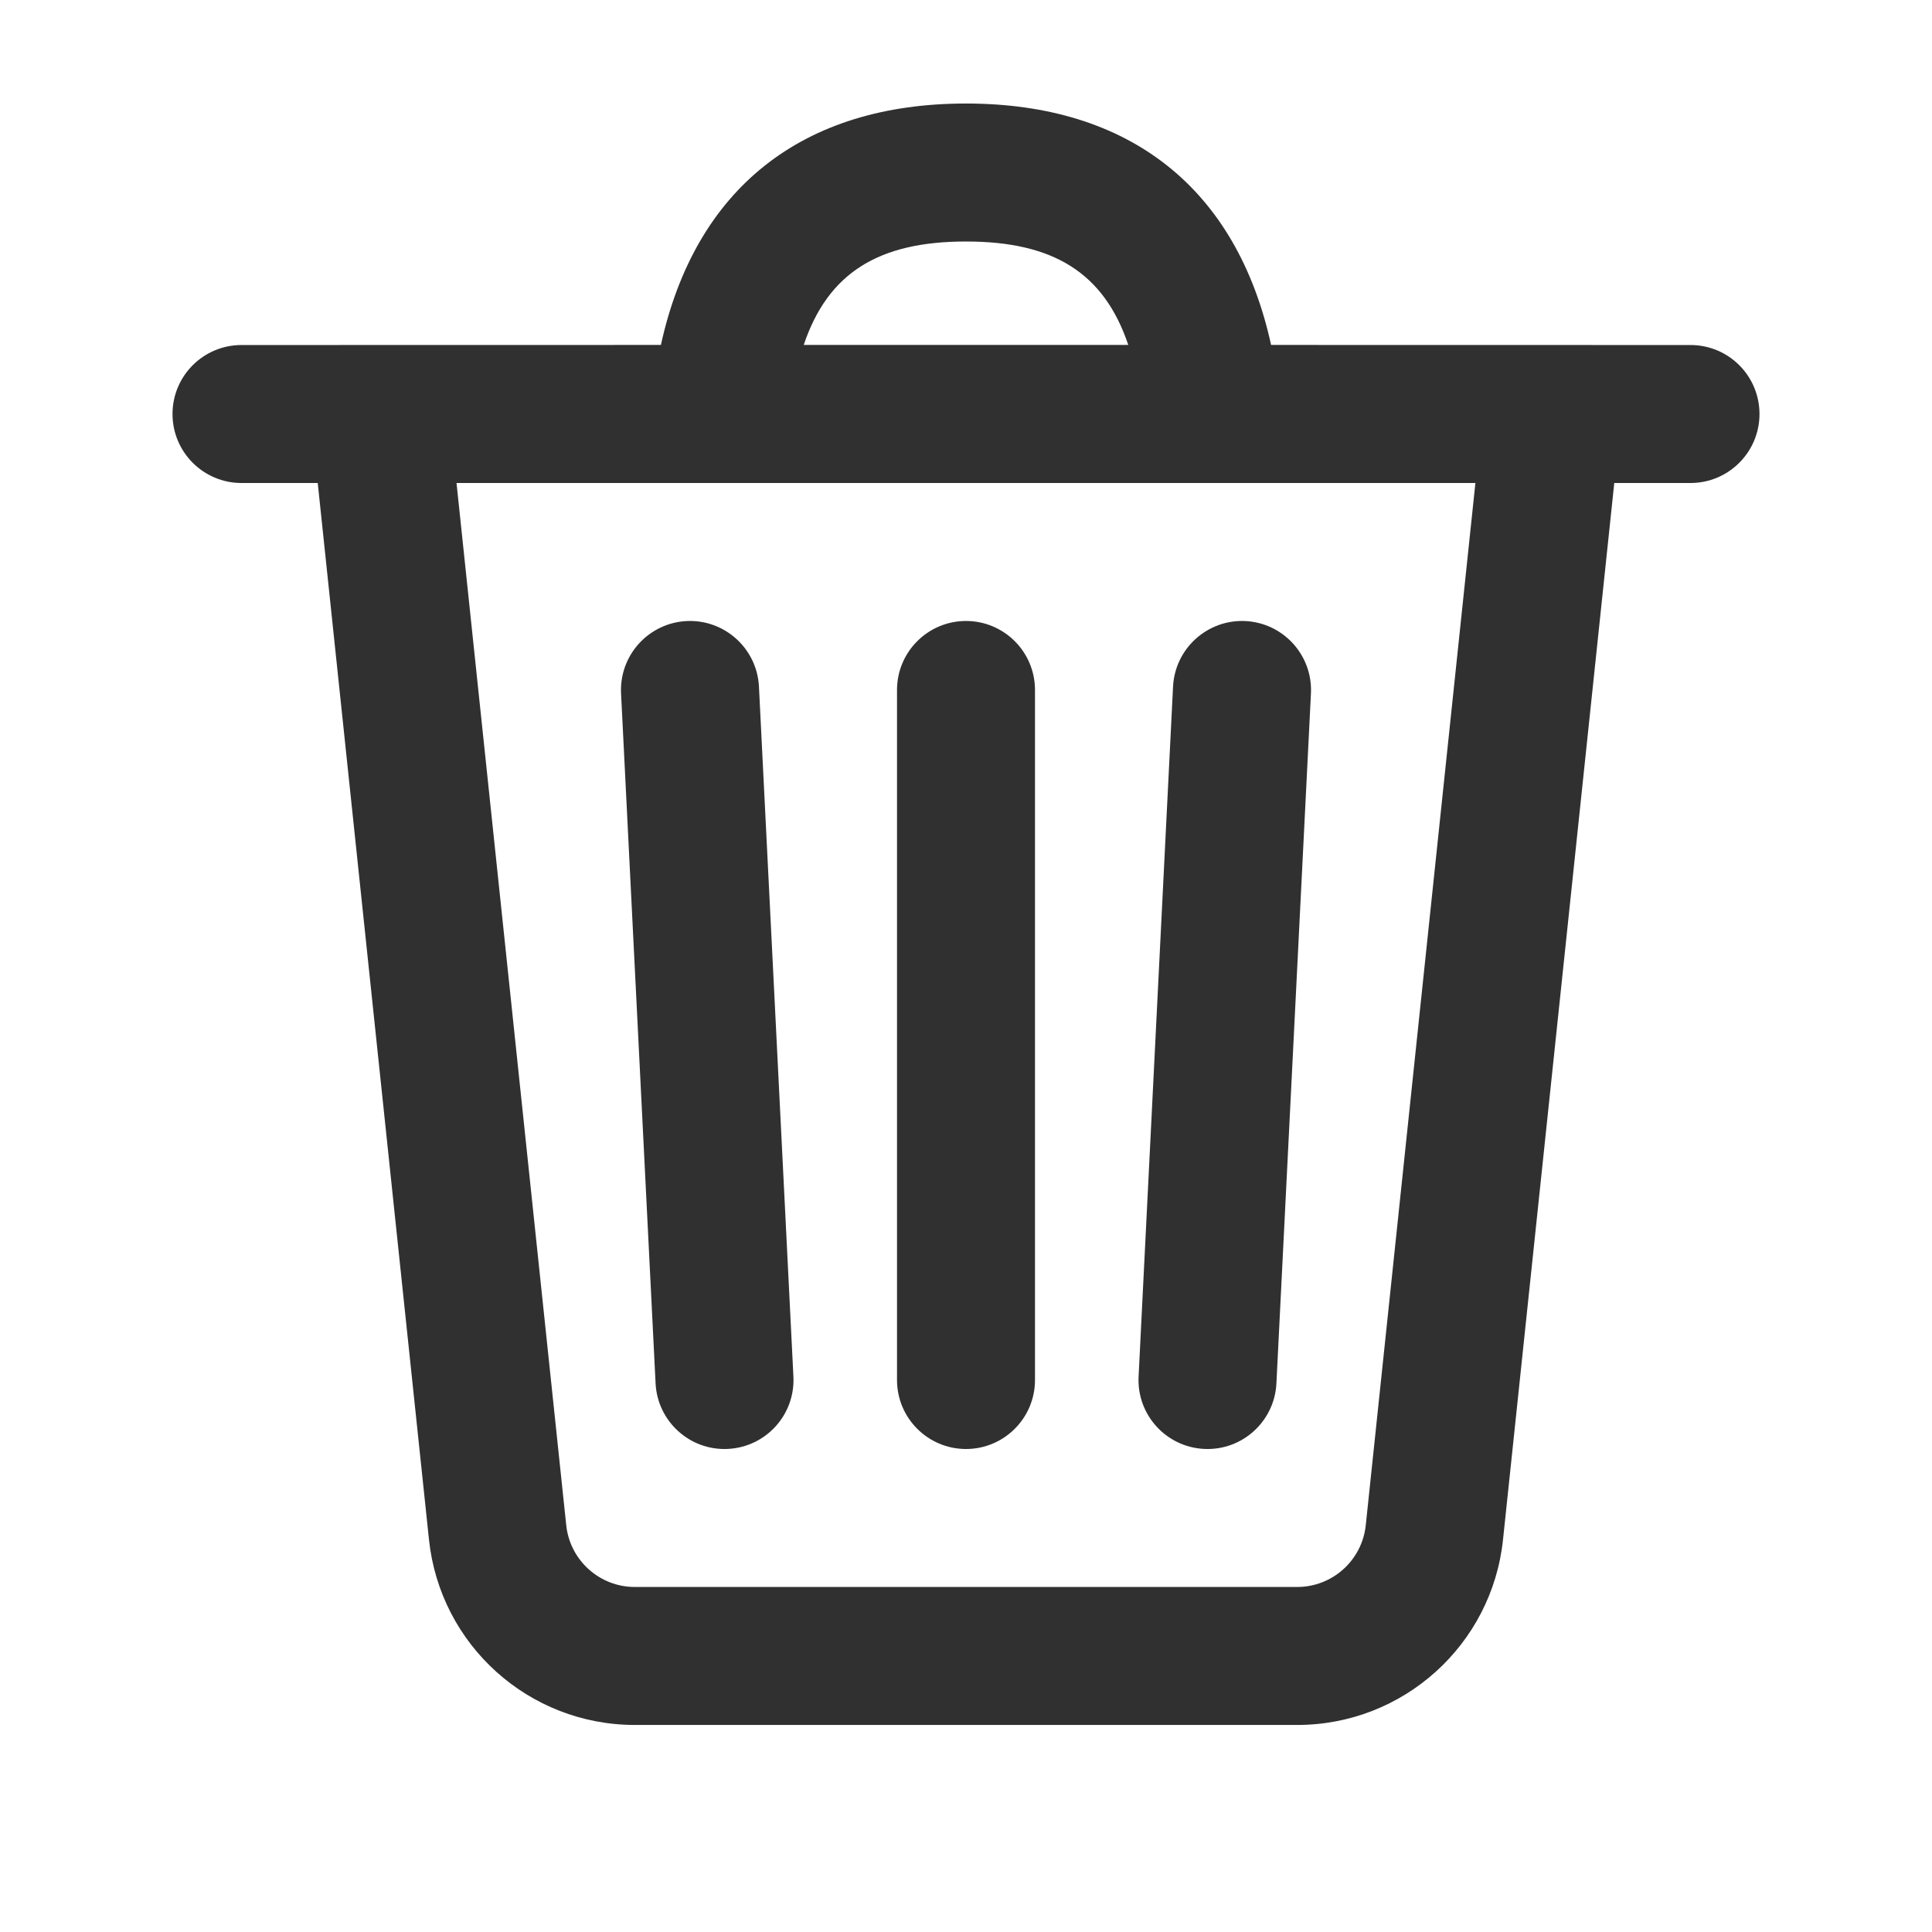 <svg width="24" height="24" viewBox="0 0 24 24" fill="none" xmlns="http://www.w3.org/2000/svg">
<path d="M12 1.286C14.037 1.286 15.364 2.343 15.79 4.285L21 4.286C21.473 4.286 21.857 4.669 21.857 5.143C21.857 5.616 21.473 6 21 6H20.053L18.671 19.126C18.533 20.435 17.43 21.428 16.114 21.428H7.886C6.57 21.428 5.467 20.435 5.329 19.126L3.947 6H3C2.527 6 2.143 5.616 2.143 5.143C2.143 4.669 2.527 4.286 3 4.286L8.21 4.285C8.636 2.343 9.963 1.286 12 1.286ZM18.328 6H5.671L7.034 18.947C7.08 19.383 7.448 19.714 7.886 19.714H16.114C16.552 19.714 16.92 19.383 16.966 18.947L18.328 6ZM12 7.714C12.473 7.714 12.857 8.098 12.857 8.571V17.143C12.857 17.616 12.473 18 12 18C11.527 18 11.143 17.616 11.143 17.143V8.571C11.143 8.098 11.527 7.714 12 7.714ZM15.471 7.715C15.944 7.739 16.308 8.141 16.285 8.614L15.856 17.186C15.832 17.658 15.43 18.023 14.957 17.999C14.484 17.975 14.12 17.573 14.144 17.1L14.572 8.529C14.596 8.056 14.999 7.692 15.471 7.715ZM8.529 7.715C9.001 7.692 9.404 8.056 9.428 8.529L9.856 17.1C9.88 17.573 9.516 17.975 9.043 17.999C8.57 18.023 8.168 17.658 8.144 17.186L7.715 8.614C7.692 8.141 8.056 7.739 8.529 7.715ZM12 3C10.914 3 10.286 3.389 9.984 4.285H14.016C13.714 3.389 13.086 3 12 3Z" fill="#303030"/>
</svg>
